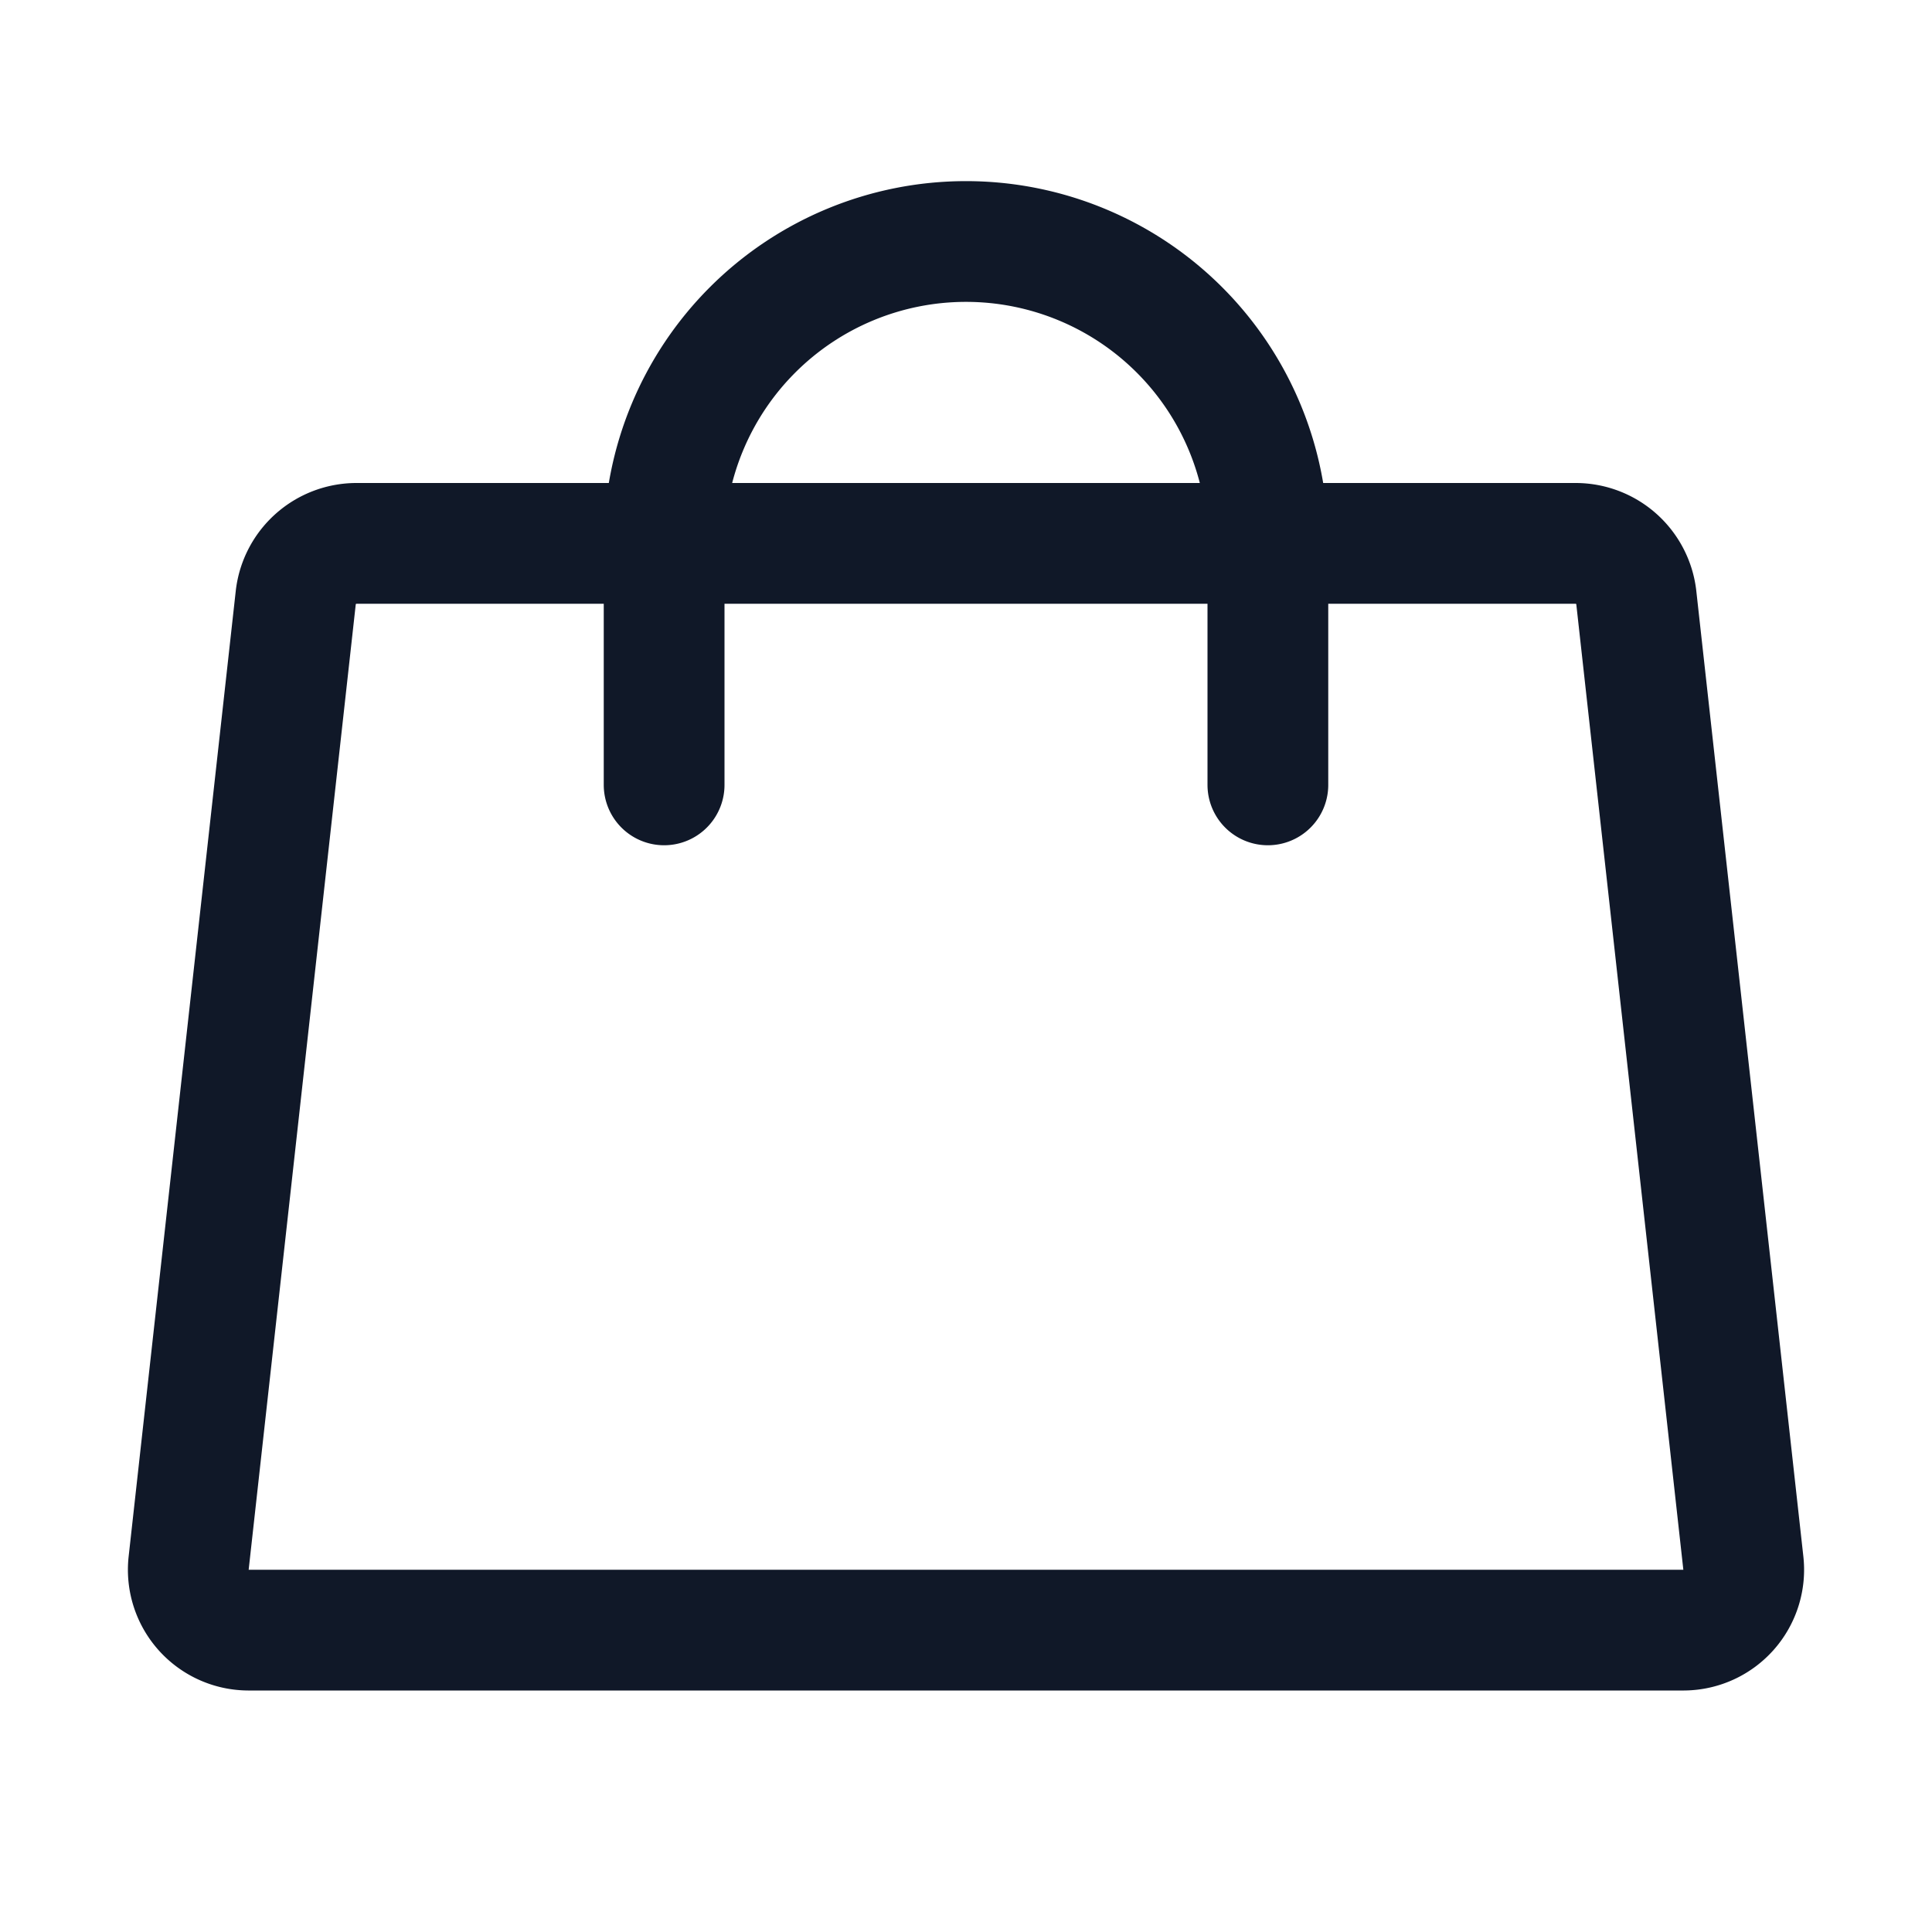 <svg xmlns="http://www.w3.org/2000/svg" fill="none" stroke="currentColor" aria-hidden="true" viewBox="0 0 32 32"><g stroke="#101828" stroke-linecap="round" stroke-linejoin="round" stroke-width="2" clip-path="url(#a)"><path d="M26.1 9H5.9a1.013 1.013 0 0 0-1 .887l-1.775 16A1 1 0 0 0 4.113 27h23.775a1 1 0 0 0 .987-1.113l-1.774-16a1.012 1.012 0 0 0-1-.887v0Z"/><path d="M11 13V9a5 5 0 0 1 10 0v4"/></g><defs><clipPath id="a"><rect width="32" height="32" fill="#fff" rx="5"/></clipPath></defs></svg>